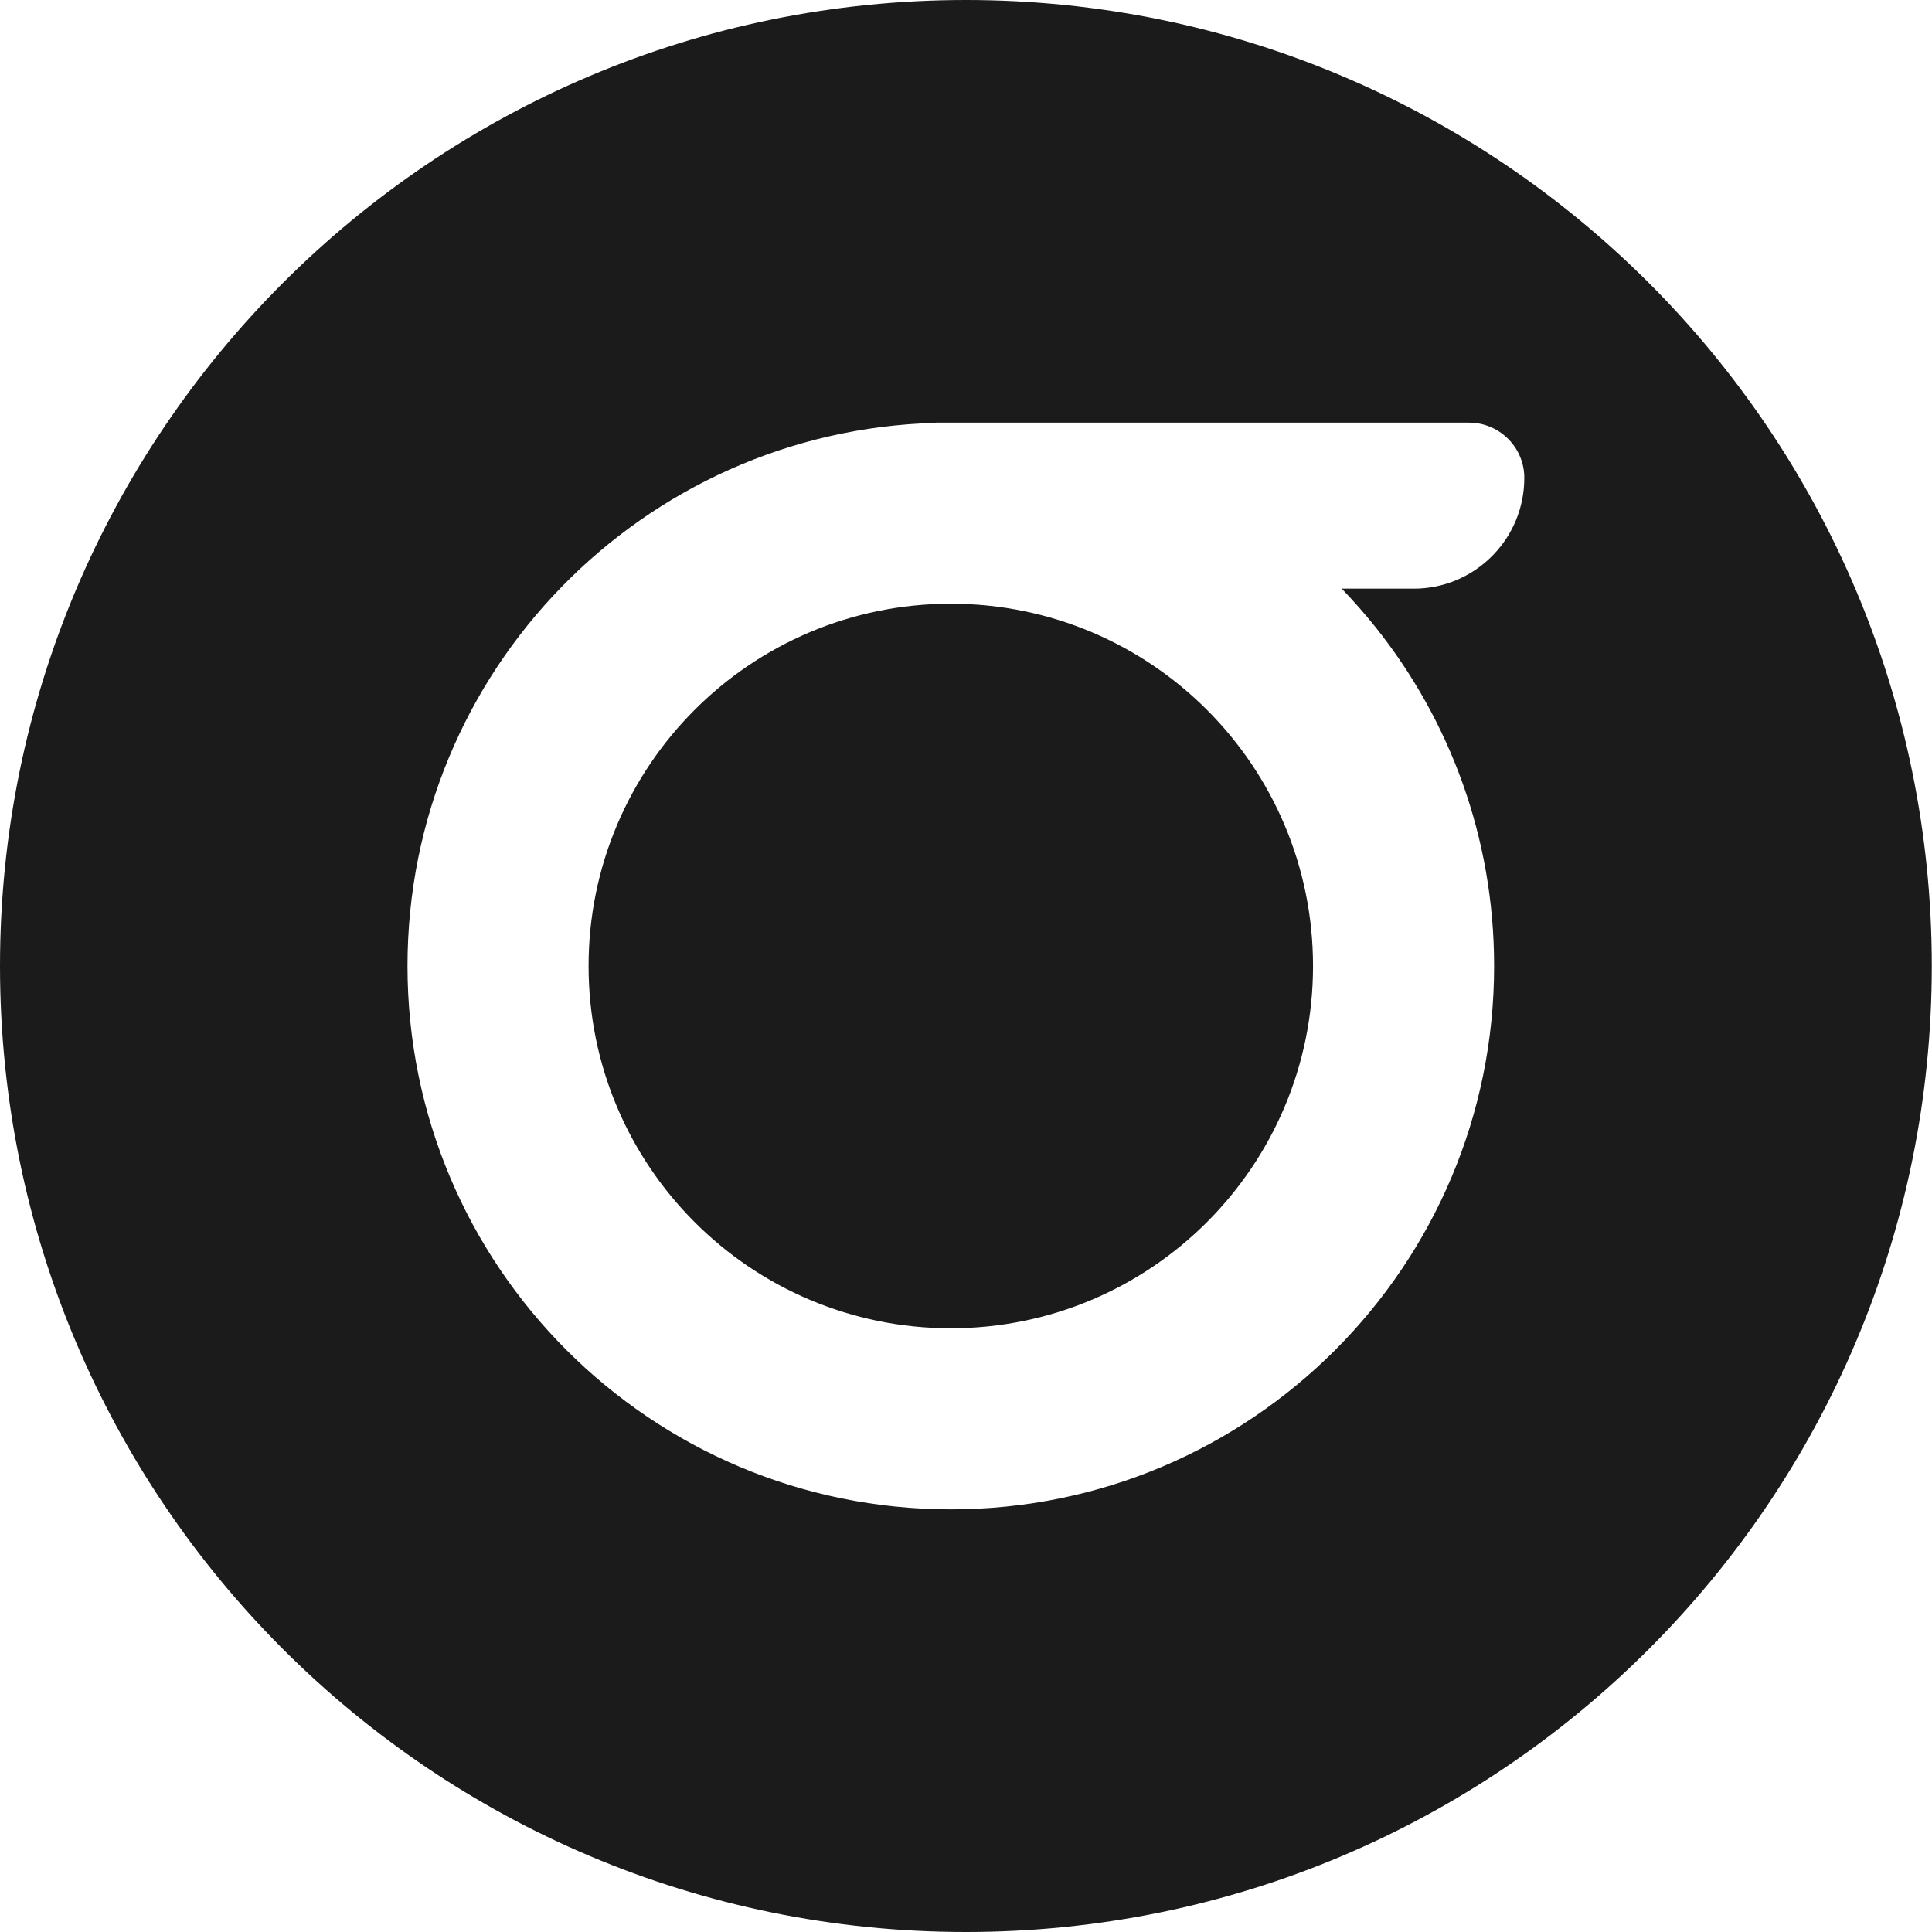 <svg width="37" height="37" viewBox="0 0 37 37" fill="none" xmlns="http://www.w3.org/2000/svg">
<g clip-path="url(#clip0_20_3501)">
<path d="M18.498 37C28.714 37 36.996 28.717 36.996 18.5C36.996 8.283 28.714 0 18.498 0C8.282 0 0 8.283 0 18.5C0 28.717 8.282 37 18.498 37ZM18.209 28.906C12.462 28.906 7.804 24.247 7.804 18.5C7.804 12.85 12.307 8.251 17.92 8.098V8.094H28.132C28.699 8.094 29.163 8.539 29.191 9.099L29.192 9.154C29.192 10.288 28.302 11.214 27.182 11.271L27.073 11.273L26.34 12.007C27.763 13.787 28.614 16.044 28.614 18.5C28.614 24.247 23.956 28.906 18.209 28.906ZM27.073 11.273H25.695C25.921 11.508 26.136 11.752 26.34 12.007L27.073 11.273ZM18.209 25.438C22.04 25.438 25.146 22.331 25.146 18.5C25.146 14.668 22.04 11.562 18.209 11.562C14.378 11.562 11.272 14.668 11.272 18.5C11.272 22.331 14.378 25.438 18.209 25.438Z" fill="#1B1B1B"/>
</g>
<defs>
<clipPath id="clip0_20_3501">
<rect width="37" height="37" fill="white"/>
</clipPath>
</defs>
</svg>
